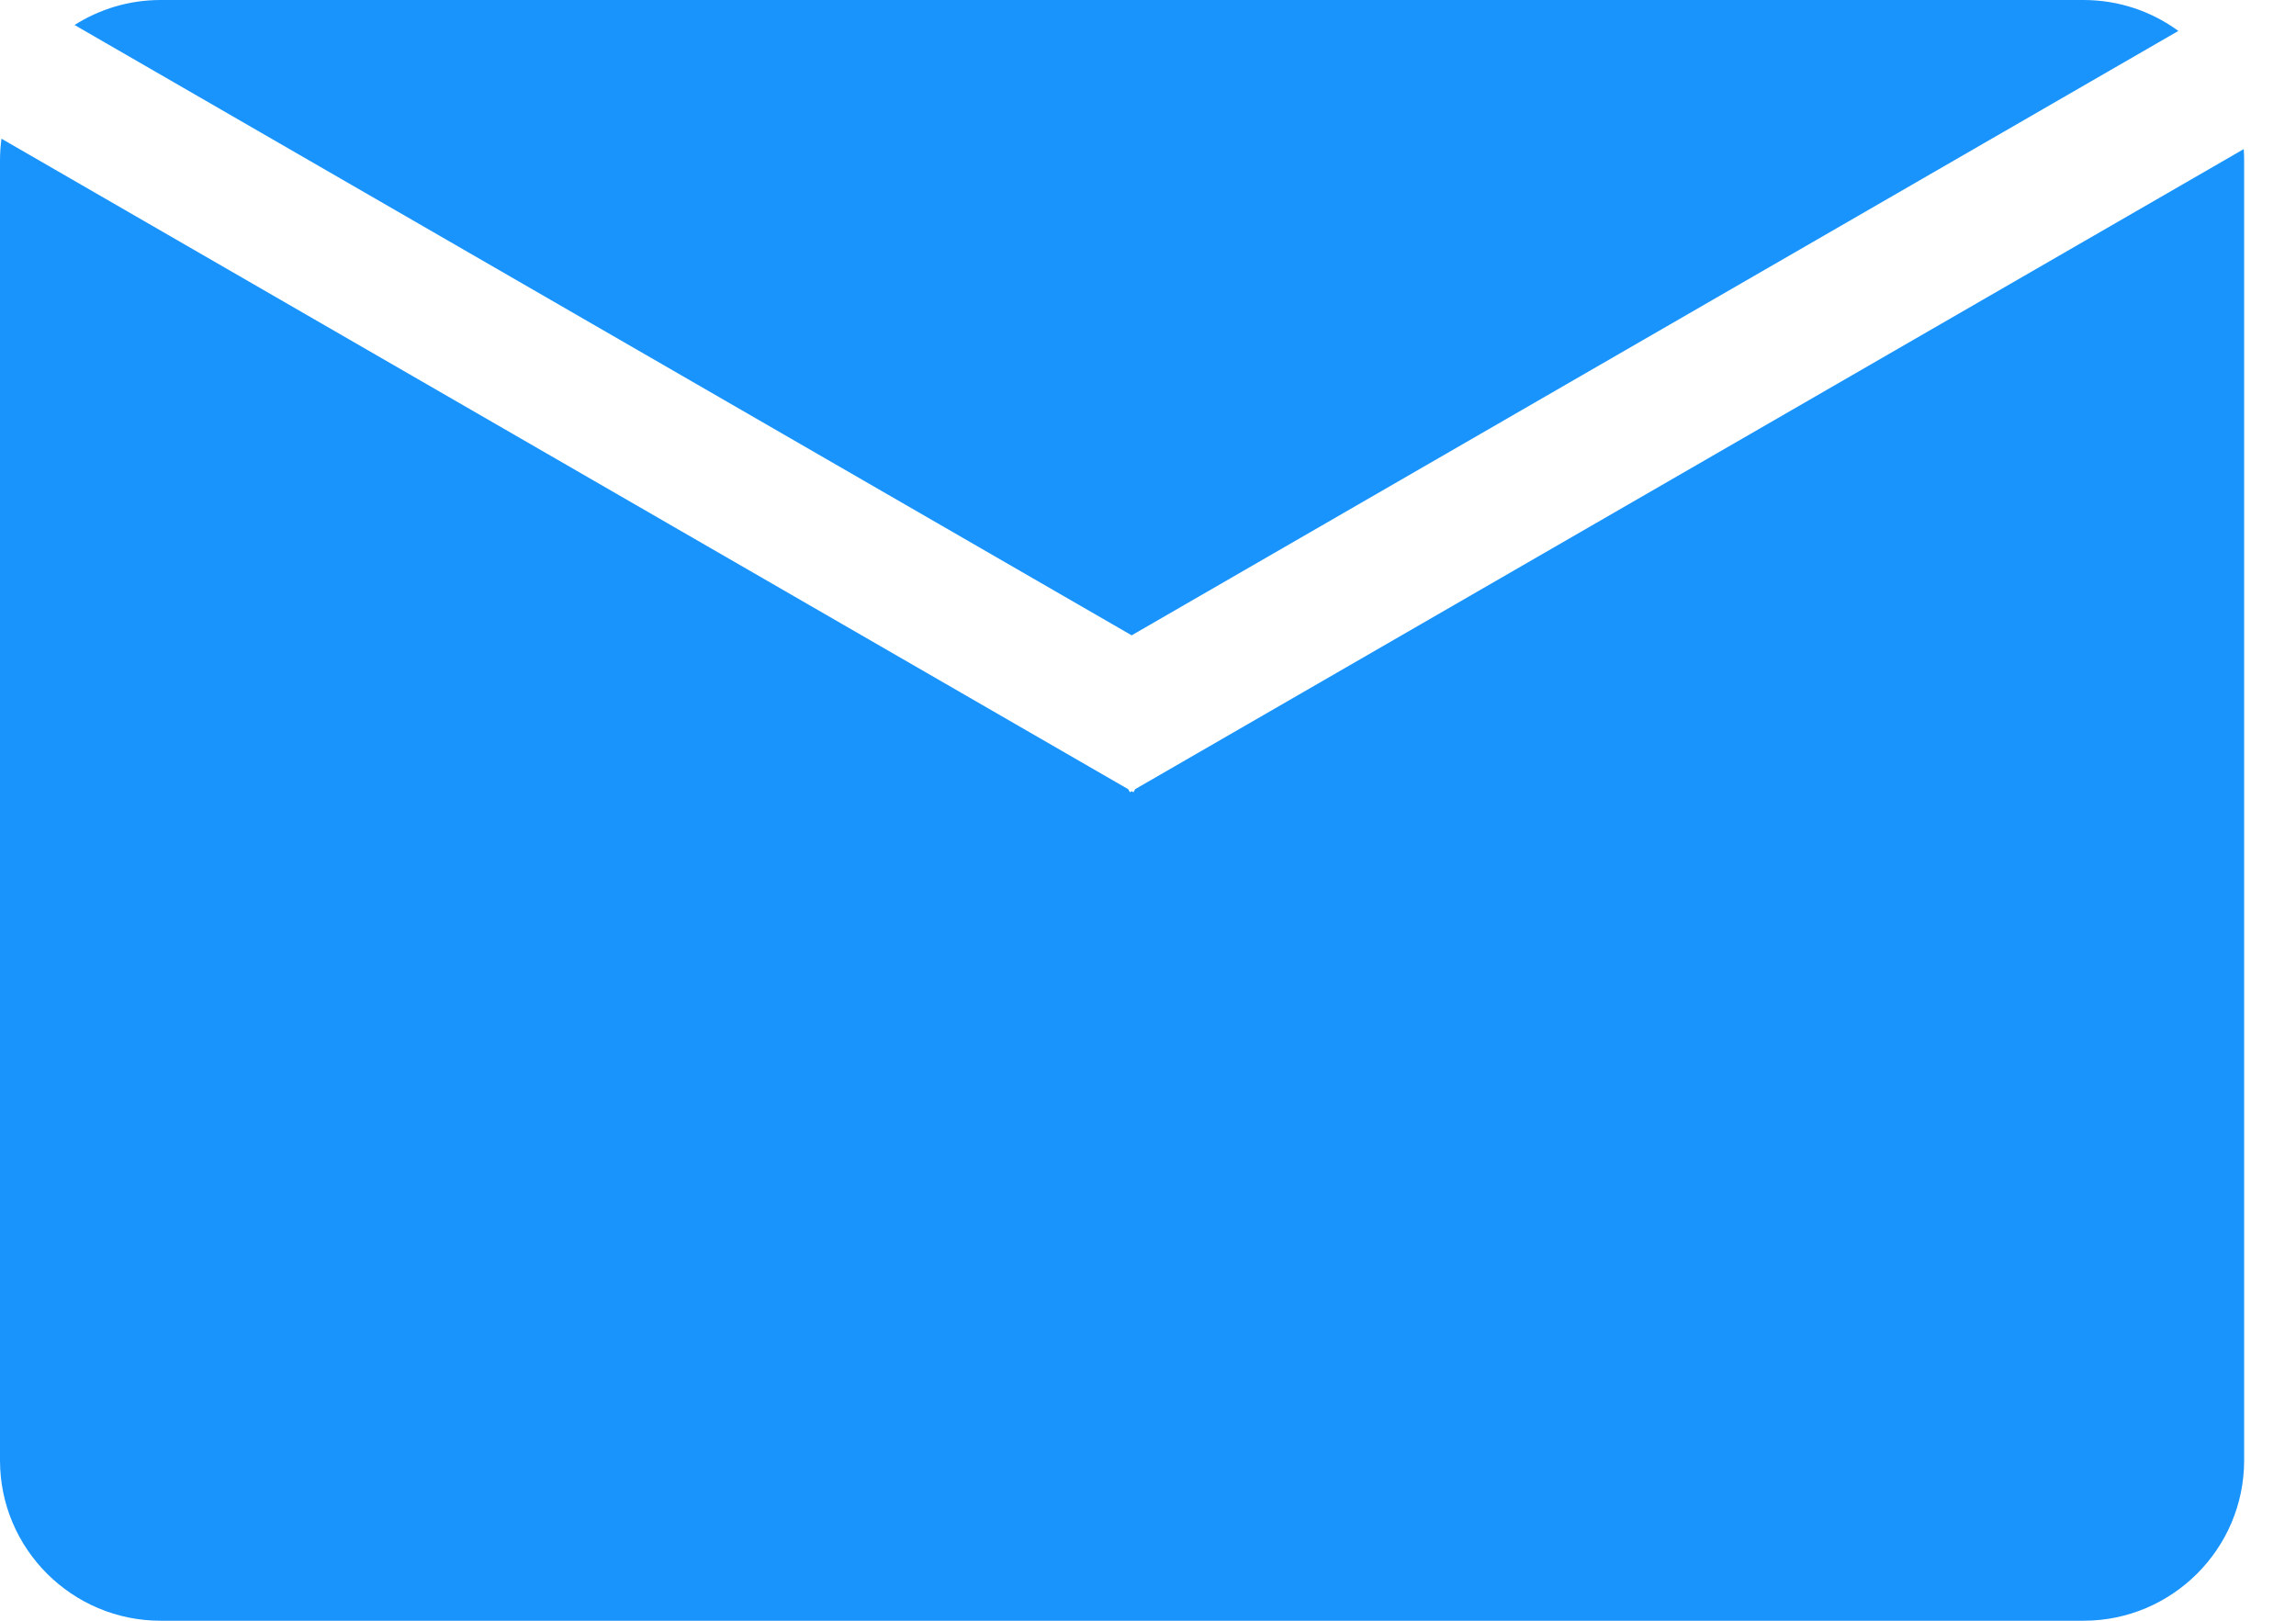 <?xml version="1.0" encoding="UTF-8"?>
<svg width="17px" height="12px" viewBox="0 0 17 12" version="1.1" xmlns="http://www.w3.org/2000/svg" xmlns:xlink="http://www.w3.org/1999/xlink">
    <!-- Generator: Sketch 52.5 (67469) - http://www.bohemiancoding.com/sketch -->
    <title>Combined Shape</title>
    <desc>Created with Sketch.</desc>
    <g id="Page-1" stroke="none" stroke-width="1" fill="none" fill-rule="evenodd">
        <g id="Notifications-Settings" transform="translate(-469, -550)" fill="#1994FC">
            <g id="Settings" transform="translate(30, 85)">
                <g id="Manage-Notifications" transform="translate(28, 110)">
                    <g id="Complaints" transform="translate(1, 350)">
                        <g id="Imported-Layers-+-Imported-Layers" transform="translate(410, 4)">
                            <path d="M0.011,2.027 L8.353,6.843 L8.366,6.866 L8.379,6.858 L8.392,6.866 L8.405,6.843 L16.613,2.104 C16.615,2.132 16.616,2.159 16.616,2.187 L16.616,11.813 C16.616,12.468 16.082,13 15.427,13 L1.189,13 C0.534,13 0,12.468 0,11.813 L0,2.187 C0,2.133 0.004,2.079 0.011,2.027 Z M0.552,1.185 C0.737,1.068 0.955,1 1.189,1 L15.427,1 C15.689,1 15.932,1.085 16.129,1.229 L8.379,5.704 L0.552,1.185 Z" id="Combined-Shape"></path>
                        </g>
                    </g>
                </g>
            </g>
        </g>
    </g>
</svg>